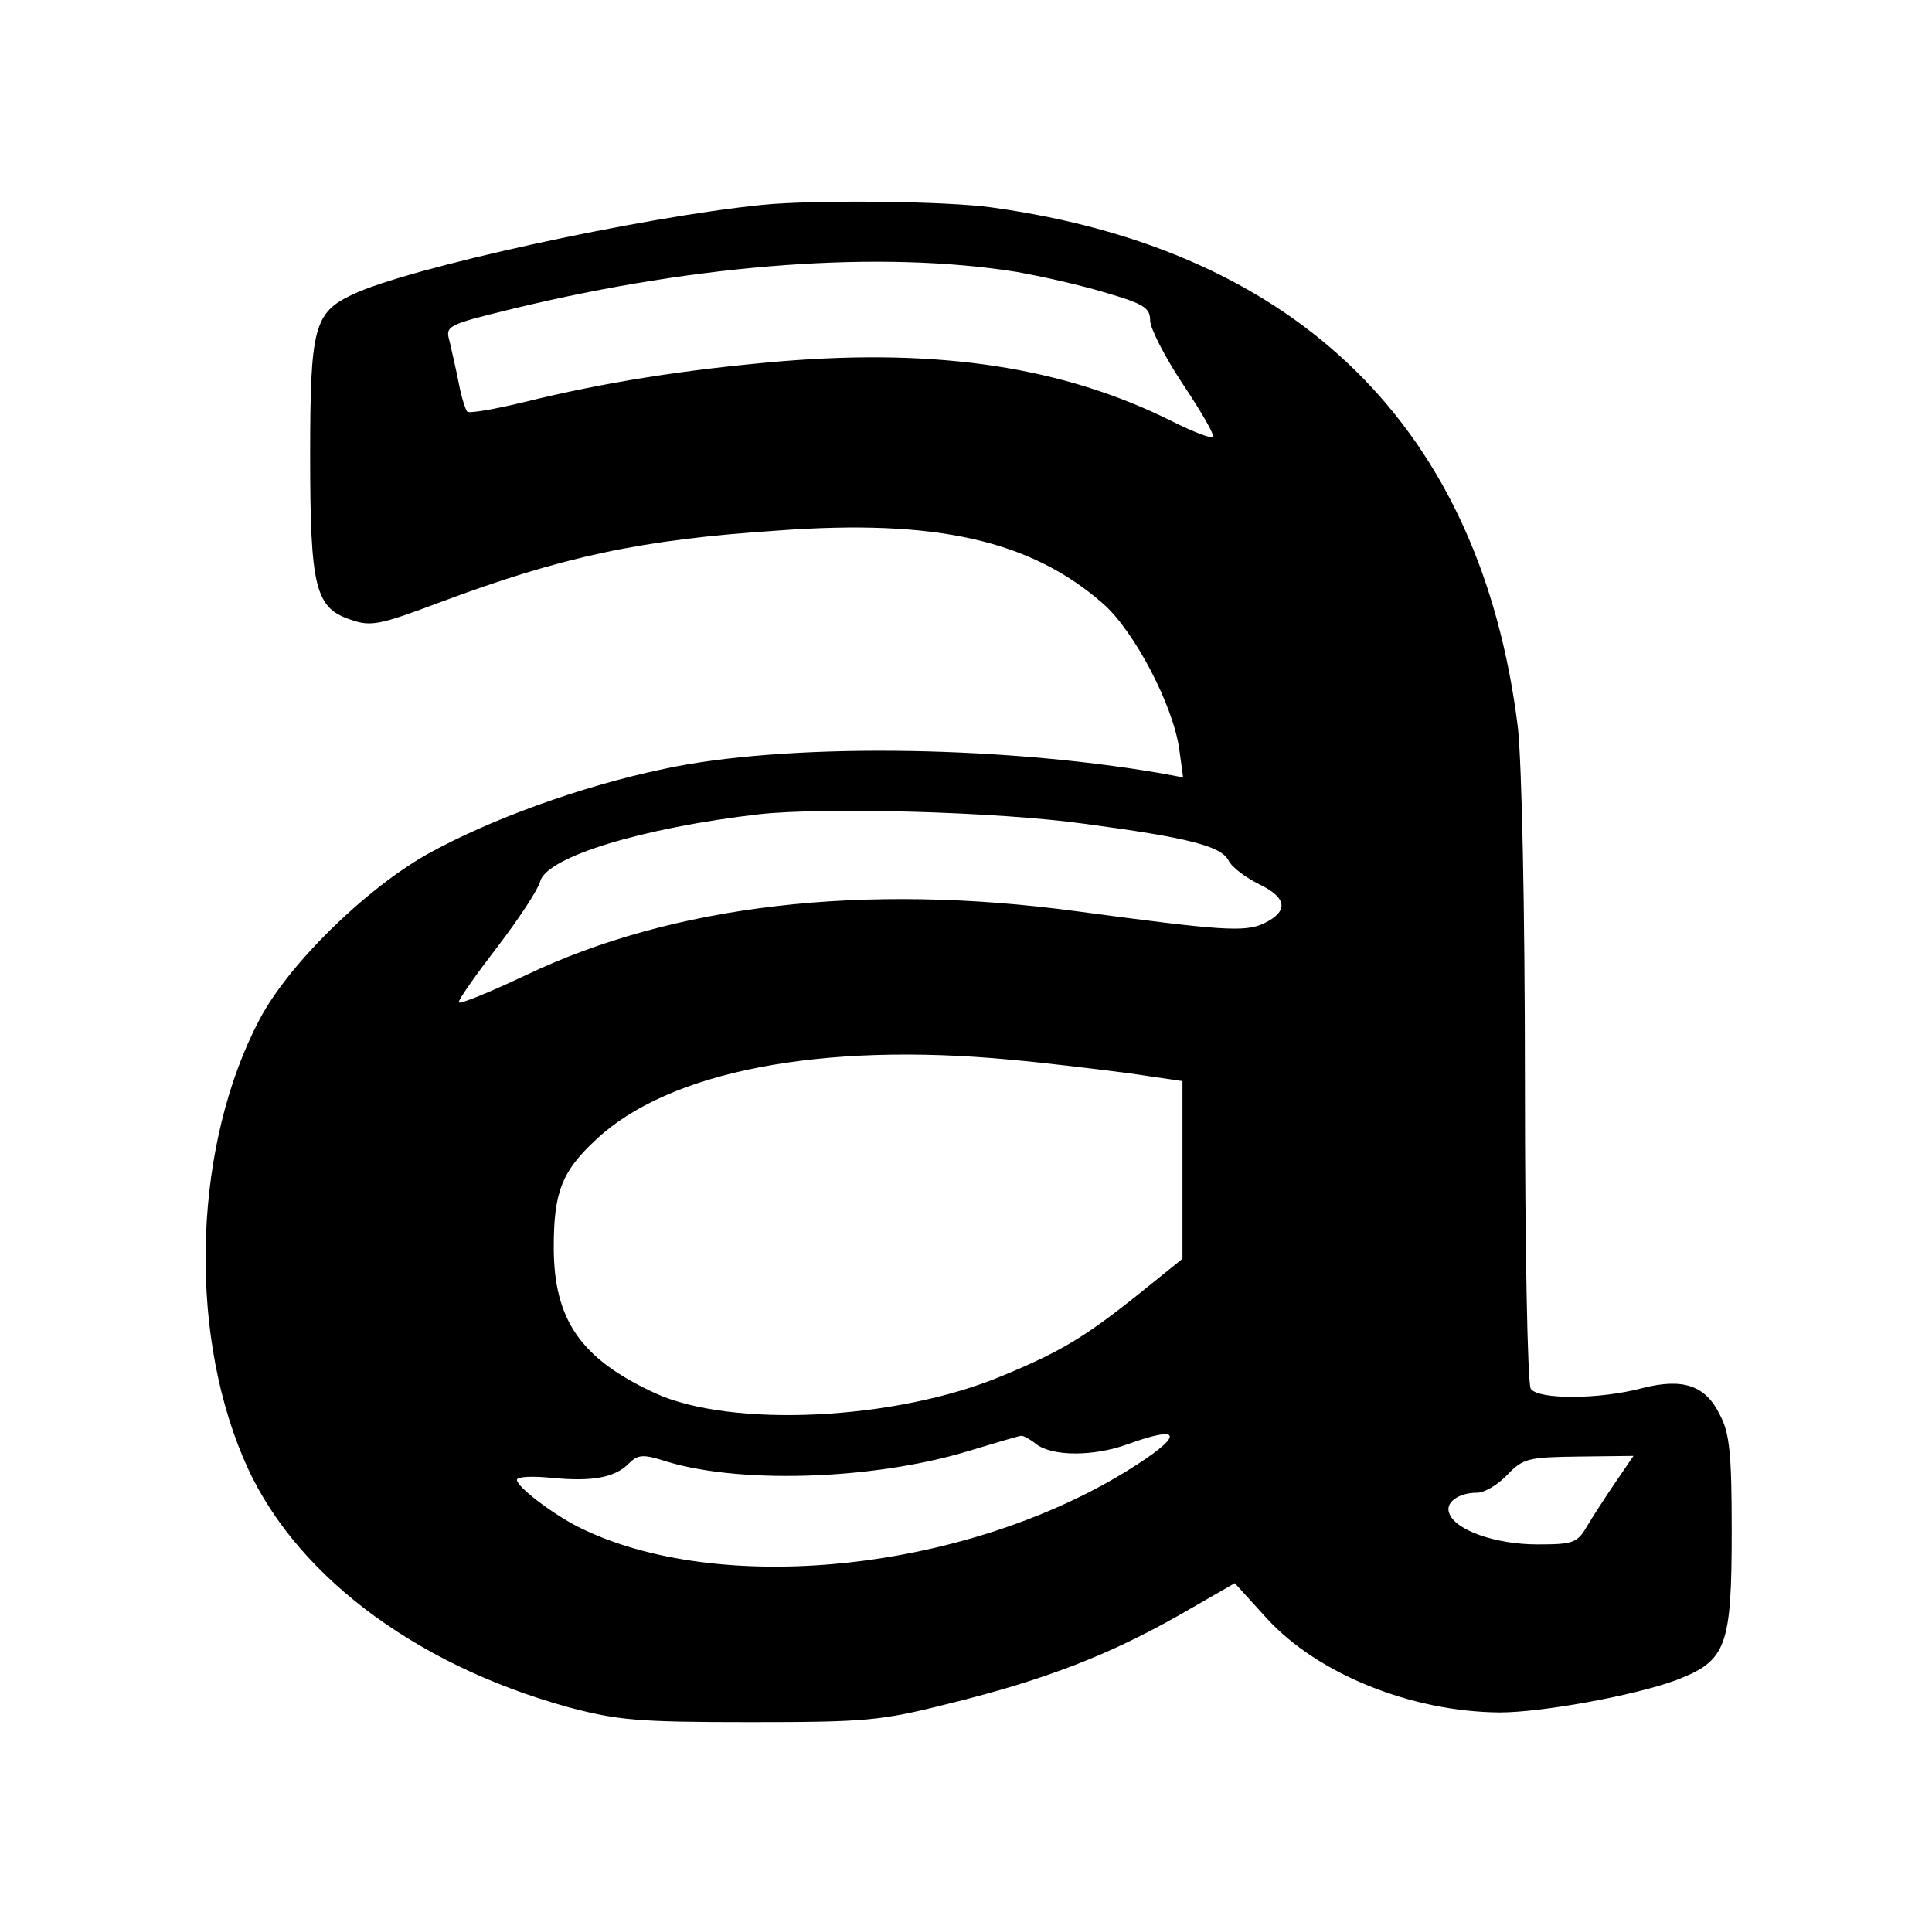 <?xml version="1.0" standalone="no"?>
<!DOCTYPE svg PUBLIC "-//W3C//DTD SVG 20010904//EN"
 "http://www.w3.org/TR/2001/REC-SVG-20010904/DTD/svg10.dtd">
<svg version="1.0" xmlns="http://www.w3.org/2000/svg"
 width="299pt" height="297pt" viewBox="0 0 299 297"
 preserveAspectRatio="xMidYMid meet">
<g transform="translate(0,297) scale(0.1,-0.1)"
fill="#000000" stroke="none">
<path d="M1180 2653 c-189 -19 -550 -98 -635 -139 -59 -28 -65 -51 -65 -249 0
-205 8 -236 63 -254 31 -11 45 -8 138 27 190 71 311 97 523 111 245 18 391
-15 503 -113 48 -42 108 -156 118 -225 l6 -44 -38 7 c-253 43 -582 46 -766 6
-129 -27 -271 -79 -366 -132 -97 -55 -214 -170 -259 -255 -101 -191 -112 -474
-26 -678 73 -176 261 -320 504 -387 76 -20 106 -23 280 -23 181 0 203 2 310
29 149 37 246 75 354 136 l87 50 50 -55 c79 -86 224 -144 360 -145 65 0 208
26 273 50 78 30 86 51 86 232 0 116 -3 150 -18 178 -22 46 -57 58 -120 42 -67
-18 -162 -18 -173 -1 -5 8 -9 221 -9 474 0 273 -5 497 -11 550 -57 460 -337
738 -814 804 -71 10 -275 12 -355 4z m395 -104 c33 -6 93 -19 133 -31 62 -18
72 -24 72 -44 0 -12 23 -57 51 -99 28 -42 49 -78 46 -81 -3 -3 -31 8 -63 24
-168 84 -360 113 -604 93 -152 -13 -276 -33 -398 -63 -45 -11 -85 -18 -89 -15
-3 4 -9 23 -13 44 -4 21 -11 50 -14 64 -7 25 -6 26 101 52 285 69 567 90 778
56z m105 -854 c157 -21 209 -34 221 -56 5 -11 27 -27 47 -37 44 -21 47 -42 8
-61 -30 -14 -67 -11 -291 19 -328 44 -623 10 -851 -99 -57 -27 -104 -46 -104
-42 0 5 27 43 60 86 33 43 63 89 66 101 10 38 158 83 339 104 102 11 369 4
505 -15z m-115 -365 c55 -5 137 -15 183 -21 l82 -12 0 -137 0 -138 -67 -54
c-85 -68 -122 -90 -214 -128 -164 -68 -417 -80 -535 -26 -115 53 -157 113
-157 226 0 84 12 117 65 166 112 106 348 152 643 124z m39 -595 c25 -19 89
-19 141 0 88 32 87 13 -2 -42 -255 -156 -632 -194 -848 -86 -41 21 -95 62 -95
73 0 5 24 6 54 3 62 -6 98 0 120 23 13 13 22 13 49 5 113 -38 325 -32 474 13
43 13 80 24 83 24 3 1 14 -5 24 -13z m896 -59 c-15 -22 -35 -53 -44 -68 -15
-26 -22 -28 -77 -28 -64 0 -127 22 -136 48 -7 16 13 32 43 32 11 0 32 12 47
28 24 25 32 27 110 28 l85 1 -28 -41z"/>
</g>
</svg>
